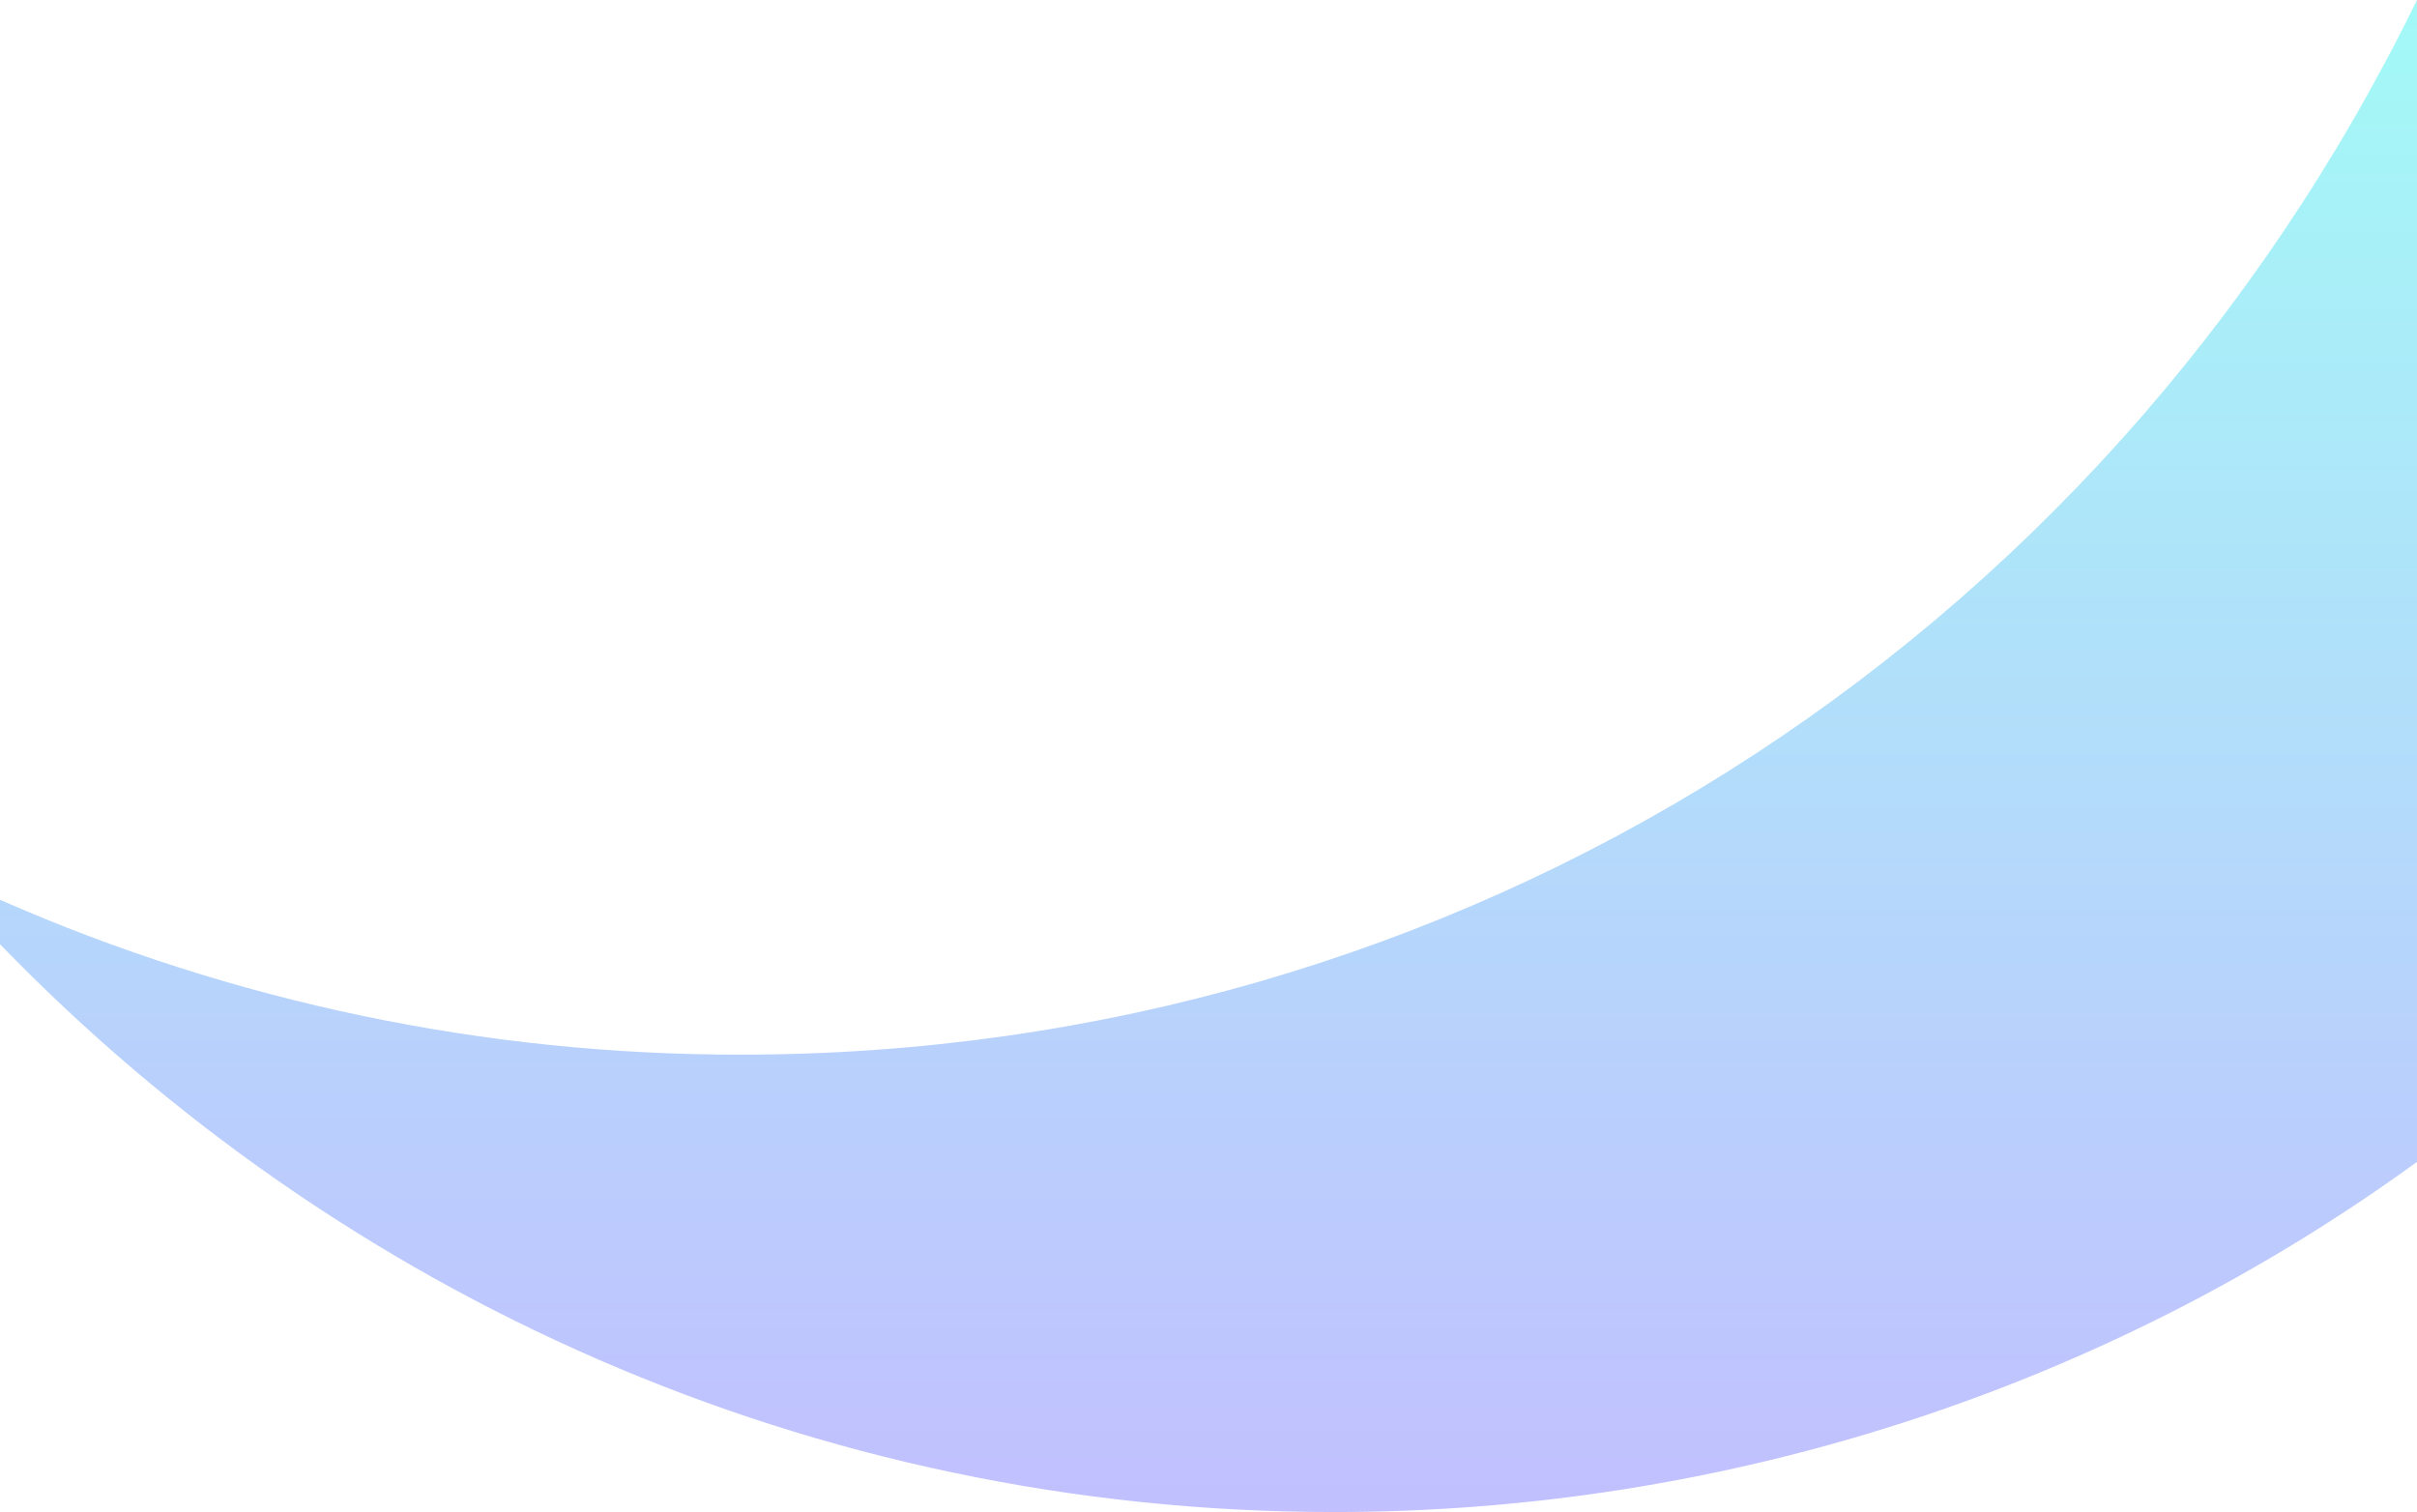 <svg width="406" height="254" viewBox="0 0 406 254" fill="none" xmlns="http://www.w3.org/2000/svg">
<path opacity="0.36" d="M406 195.175L406 0C352.59 109.277 244.728 177.163 124.507 177.163C81.574 177.229 39.123 168.359 0 151.149V158.613C56.975 217.478 136.342 254 224.112 254C289.671 253.989 353.471 233.355 406 195.175Z" fill="url(#paint0_linear)"/>
<defs>
<linearGradient id="paint0_linear" x1="203" y1="254" x2="203" y2="0" gradientUnits="userSpaceOnUse">
<stop stop-color="#554FFF"/>
<stop offset="1" stop-color="#00F0E8"/>
</linearGradient>
</defs>
</svg>

